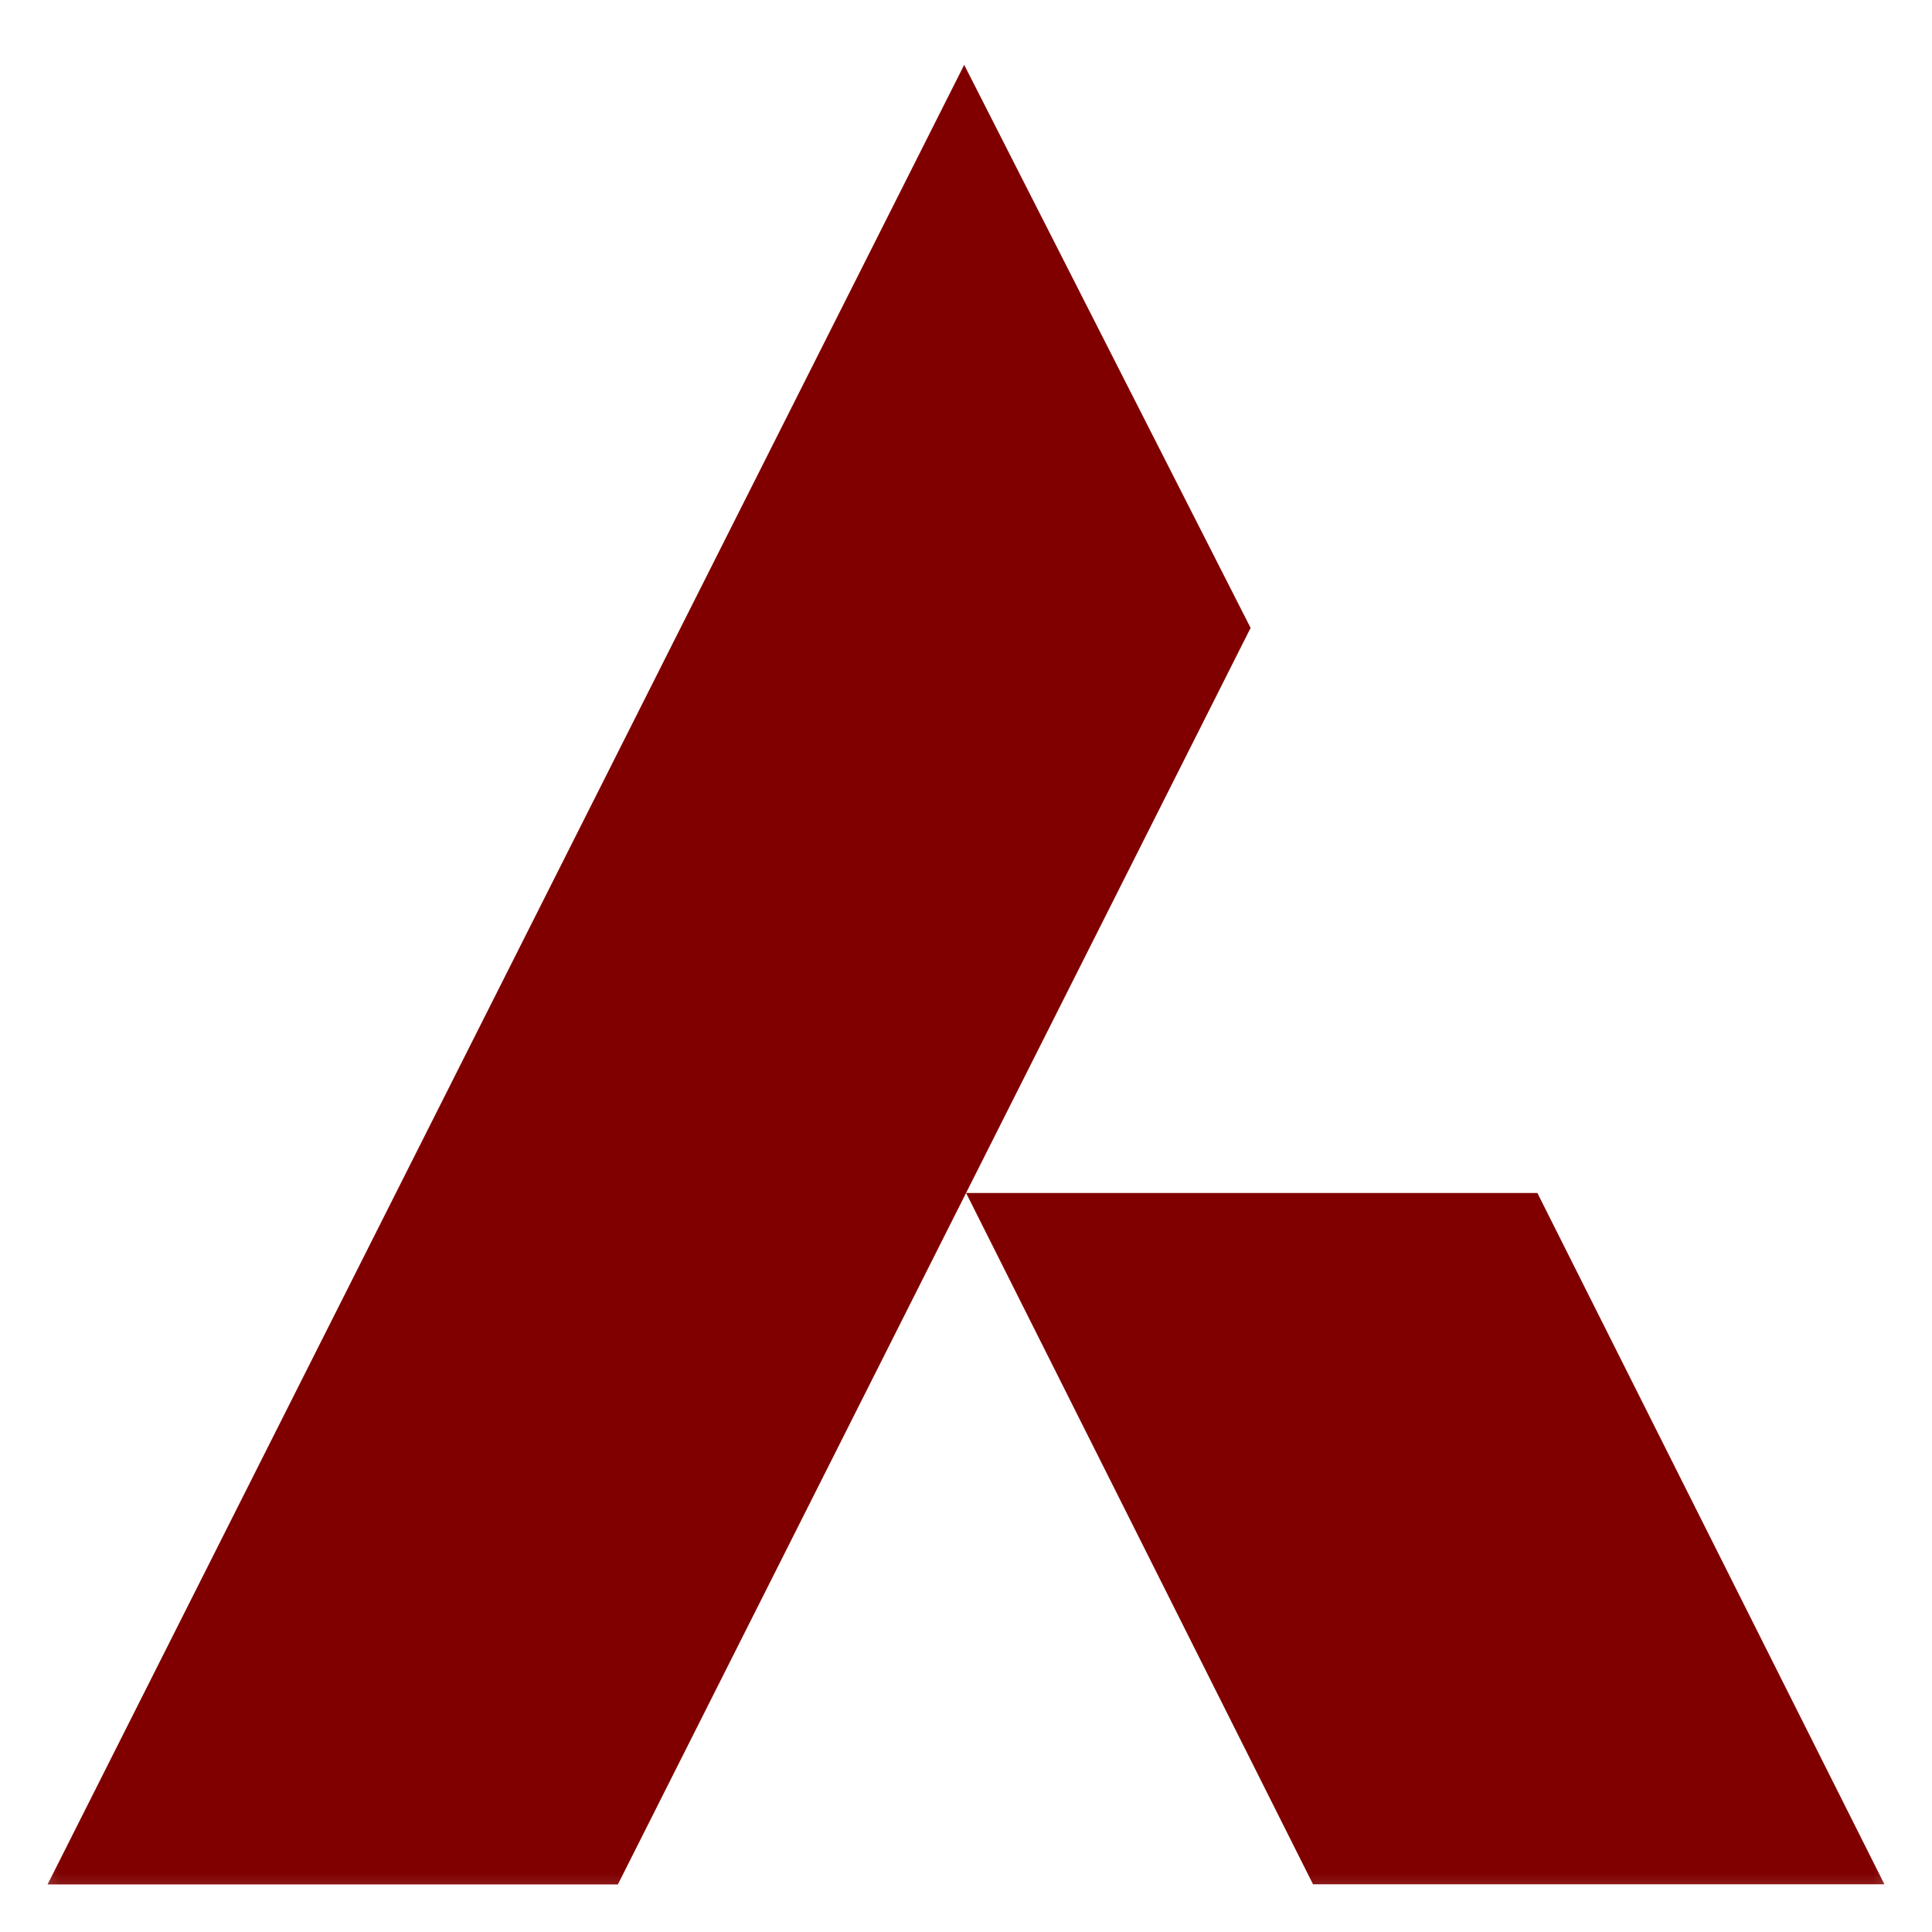 <svg width="16" height="16" viewBox="0 0 16 16" fill="none" xmlns="http://www.w3.org/2000/svg">
<g clip-path="url(#clip0_55_312)">
<mask id="mask0_55_312" style="mask-type:luminance" maskUnits="userSpaceOnUse" x="0" y="0" width="16" height="16">
<path d="M16 0H0V16H16V0Z" fill="white"/>
</mask>
<g mask="url(#mask0_55_312)">
<path d="M15.606 15.605H10.874L8.001 9.88H12.732L15.606 15.605Z" fill="#800000"/>
<path d="M7.985 0.537L10.357 5.2L5.117 15.606H0.394L7.985 0.537Z" fill="#800000"/>
</g>
</g>
<defs>
<clipPath id="clip0_55_312">
<rect width="16" height="16" fill="white"/>
</clipPath>
</defs>
</svg>
